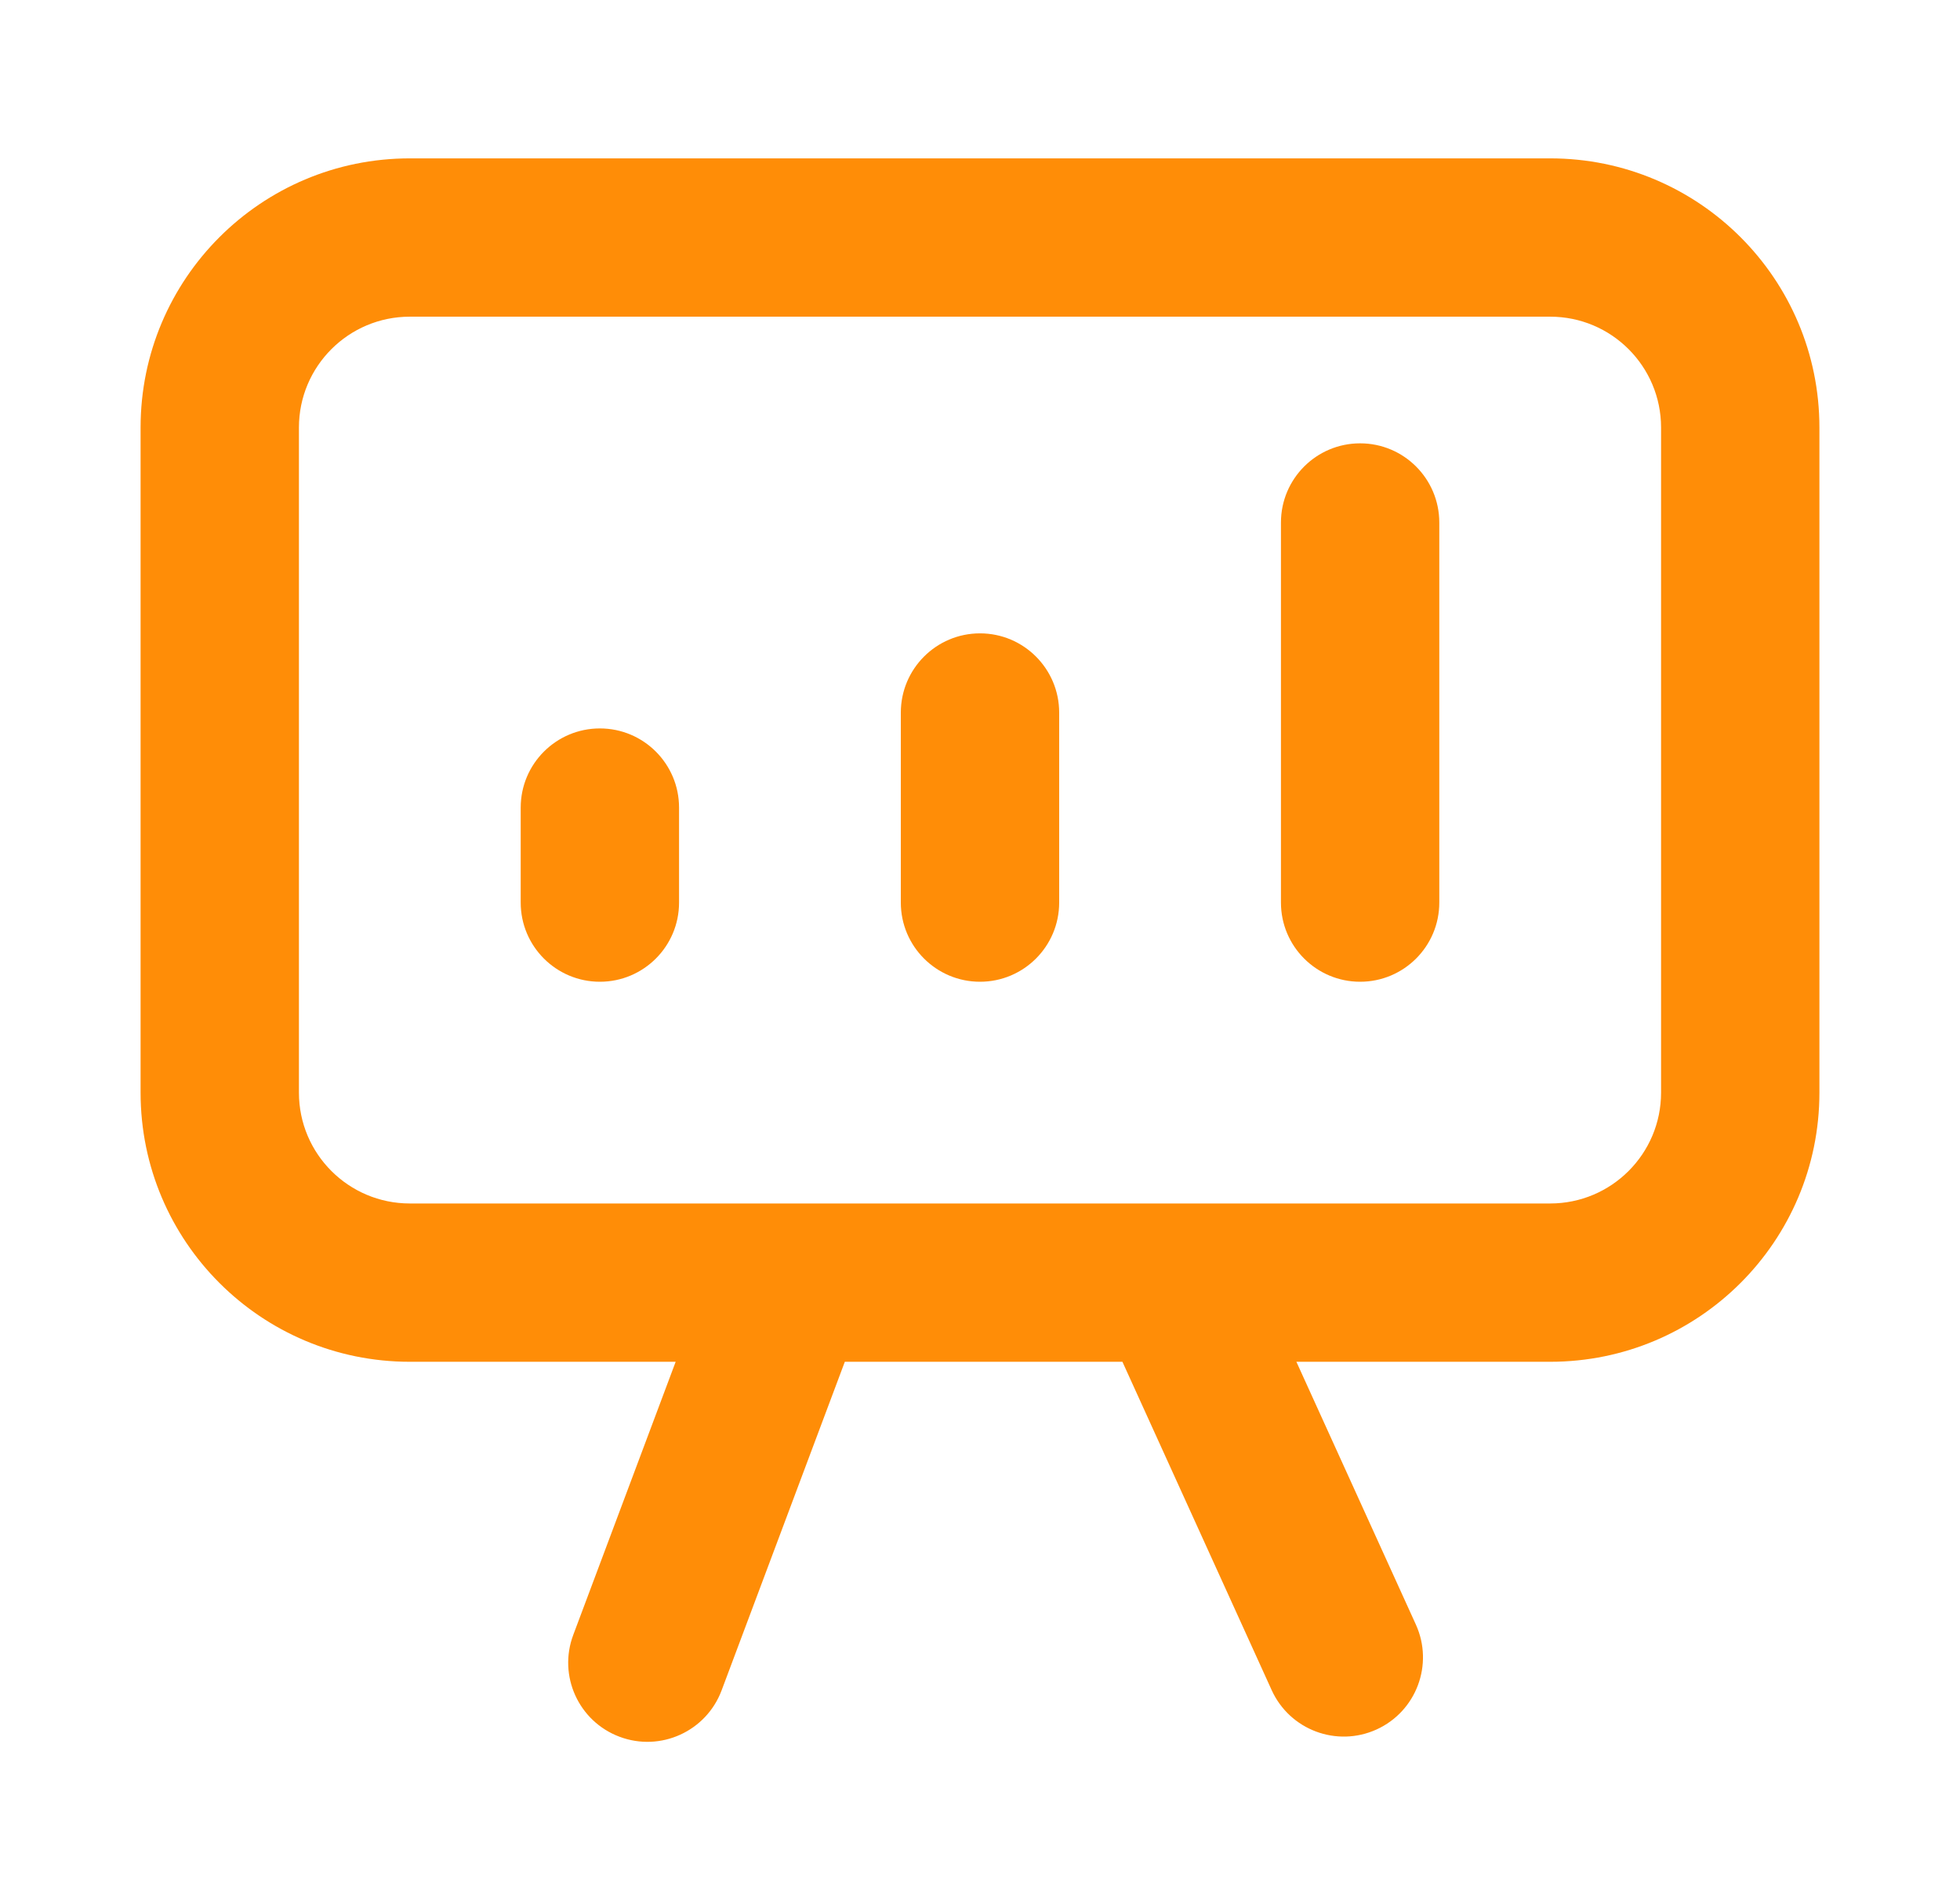 <svg width="33" height="32" viewBox="0 0 33 32" fill="none" xmlns="http://www.w3.org/2000/svg">
<path fill-rule="evenodd" clip-rule="evenodd" d="M6.9 5.333C5.869 5.333 5.033 6.169 5.033 7.2V18.4C5.033 19.431 5.869 20.267 6.9 20.267H13.269C13.29 20.266 13.31 20.266 13.331 20.267H26.1C27.131 20.267 27.967 19.431 27.967 18.4V7.2C27.967 6.169 27.131 5.333 26.1 5.333H6.9ZM11.376 22.933L9.652 27.532C9.393 28.221 9.742 28.99 10.432 29.248C11.121 29.507 11.89 29.157 12.149 28.468L14.224 22.933H18.898L21.411 28.463C21.716 29.133 22.506 29.43 23.177 29.125C23.847 28.82 24.143 28.03 23.839 27.359L21.827 22.933H26.1C28.604 22.933 30.633 20.904 30.633 18.4V7.2C30.633 4.696 28.604 2.667 26.1 2.667H6.9C4.396 2.667 2.367 4.696 2.367 7.2V18.4C2.367 20.904 4.396 22.933 6.9 22.933H11.376ZM22.9 7.466C23.636 7.466 24.233 8.063 24.233 8.8V15.2C24.233 15.936 23.636 16.533 22.9 16.533C22.164 16.533 21.567 15.936 21.567 15.2V8.8C21.567 8.063 22.164 7.466 22.9 7.466ZM16.5 10.666C17.236 10.666 17.833 11.264 17.833 12V15.2C17.833 15.936 17.236 16.533 16.5 16.533C15.764 16.533 15.167 15.936 15.167 15.2V12C15.167 11.264 15.764 10.666 16.5 10.666ZM10.1 12.267C10.836 12.267 11.433 12.864 11.433 13.6V15.2C11.433 15.936 10.836 16.533 10.1 16.533C9.364 16.533 8.767 15.936 8.767 15.2V13.6C8.767 12.864 9.364 12.267 10.1 12.267Z" fill="#FF8D07"/>
</svg>
